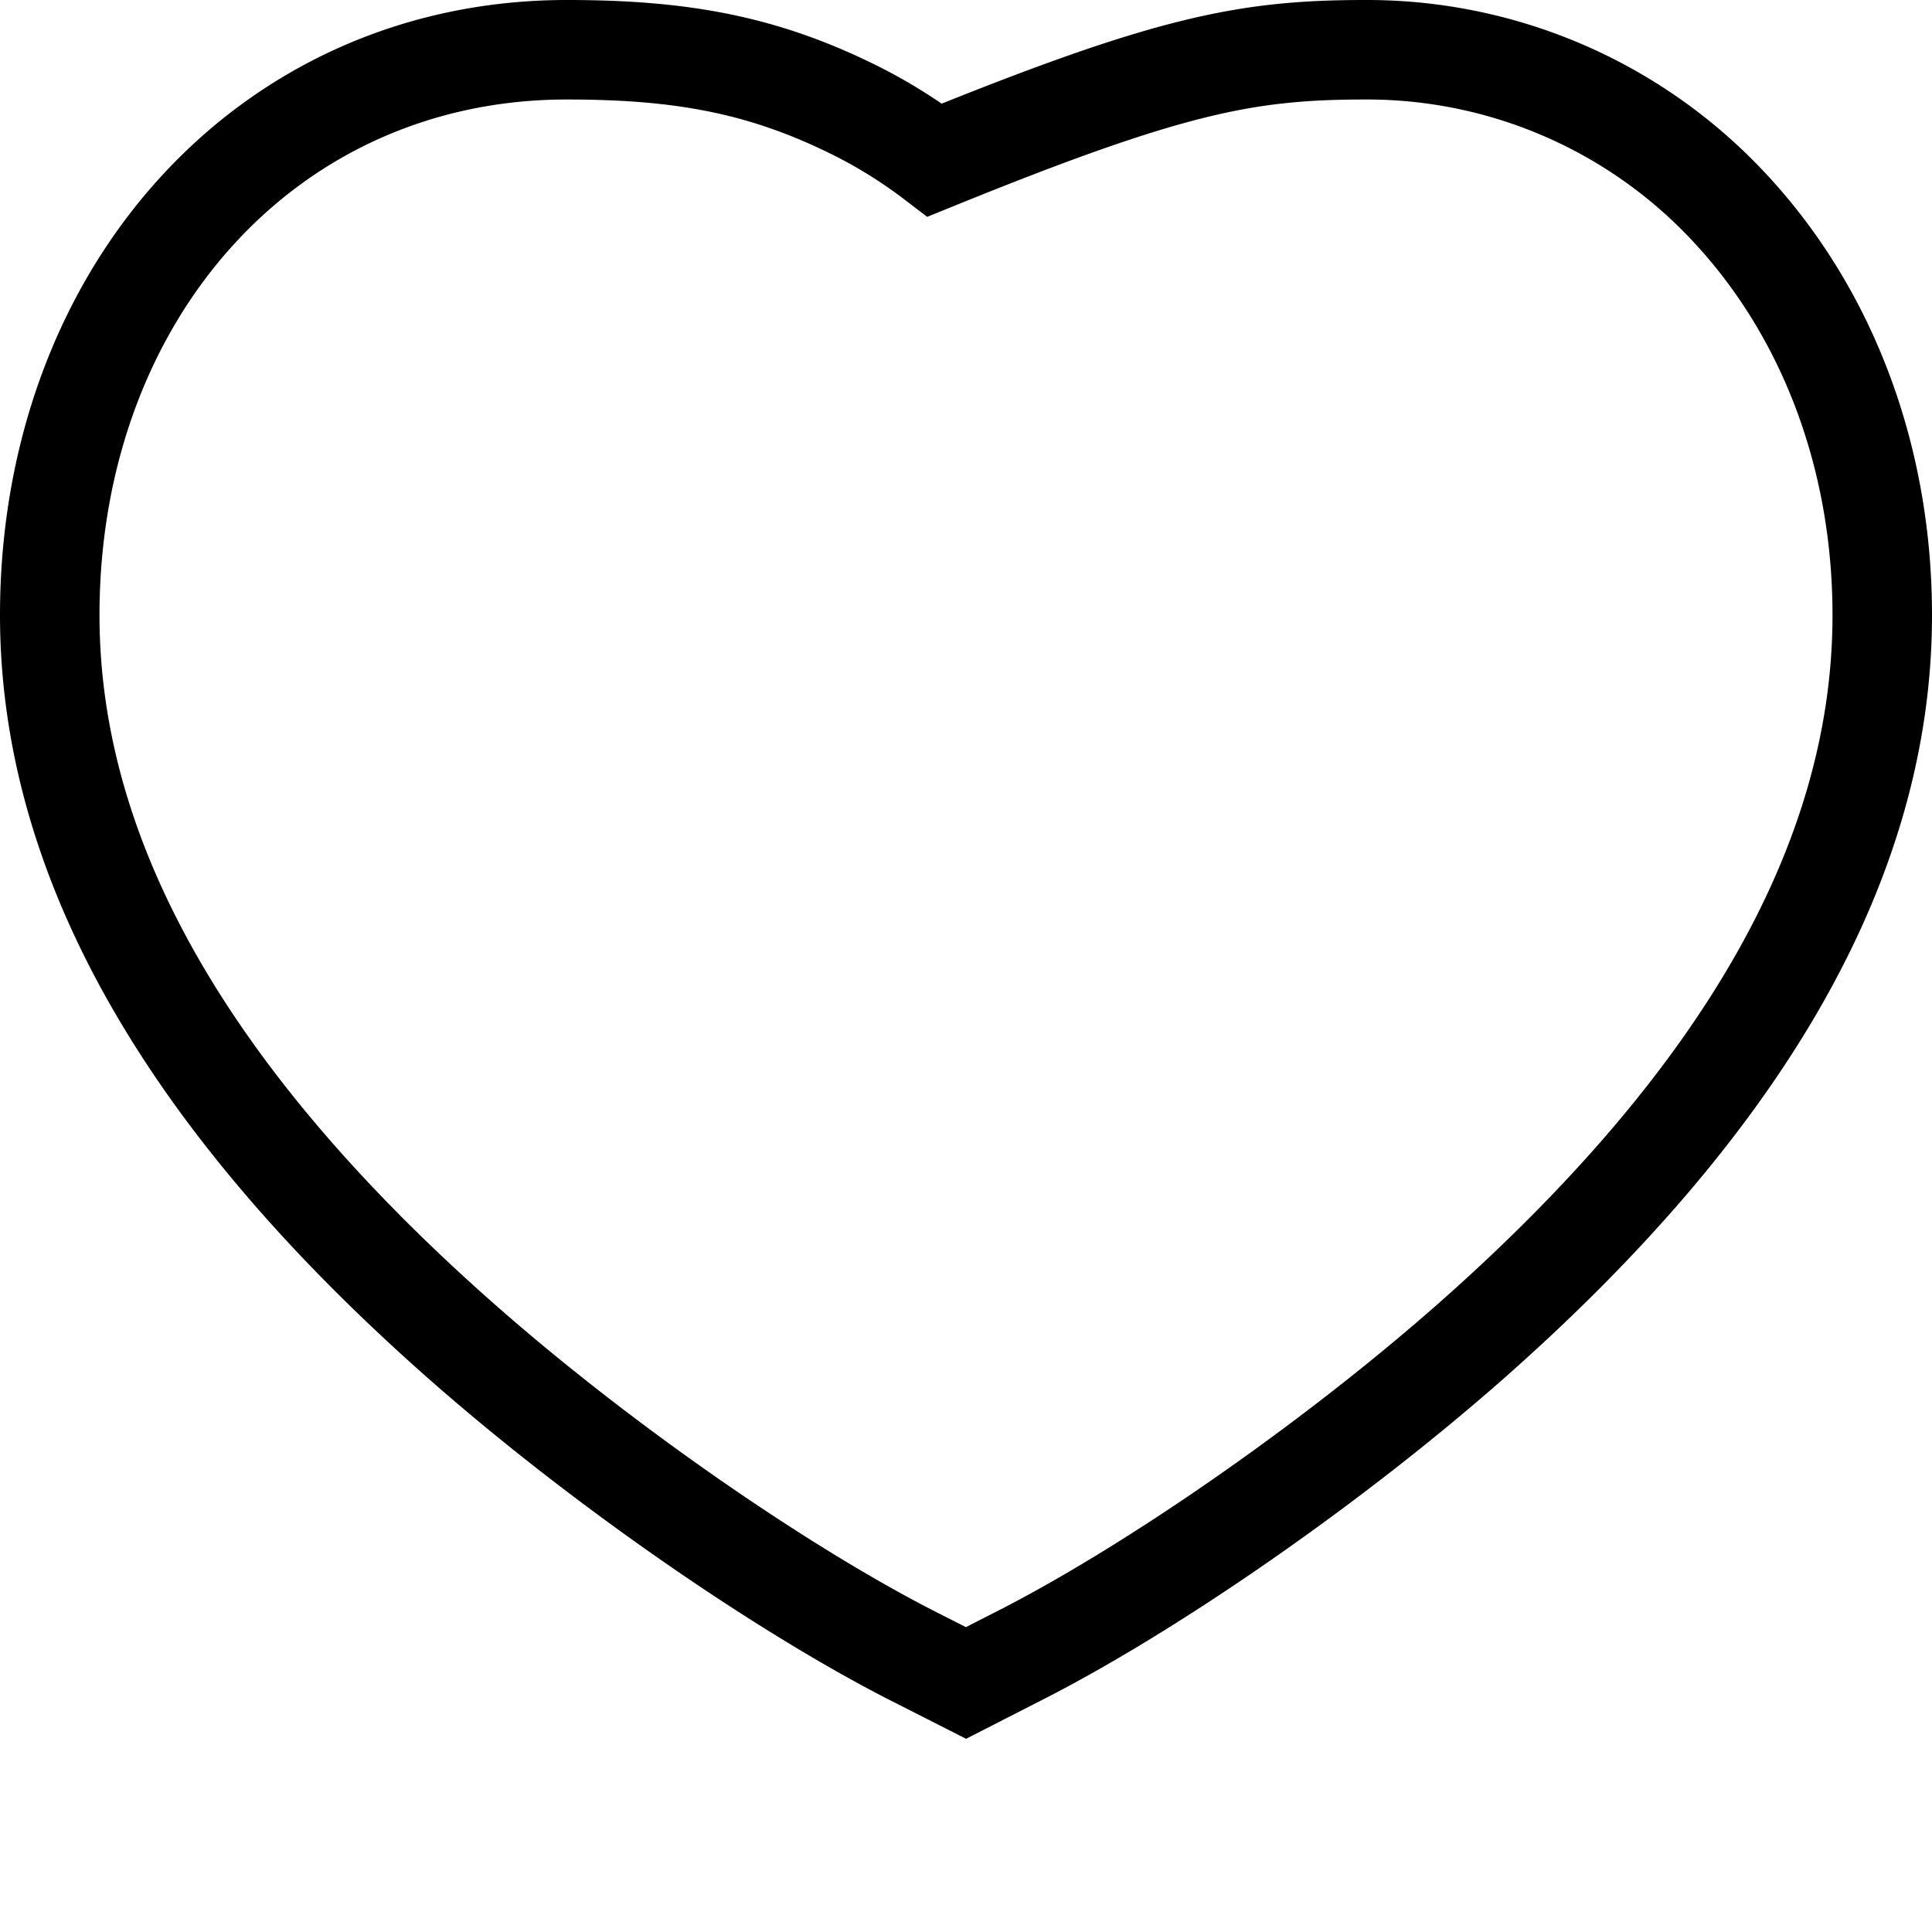 <svg width="20" height="20" viewBox="0 0 20 20" xmlns="http://www.w3.org/2000/svg">
    <path fill="none" stroke="#000" stroke-width="1.03" d="M14.138.515c-1.238 0-2.033.156-4.461 1.142a5.161 5.161 0 00-.882-.543C7.874.667 7.045.515 5.868.515c-1.535 0-2.863.62-3.81 1.648C1.085 3.218.515 4.698.515 6.367c0 2.595 1.507 5.081 4.234 7.494 1.473 1.303 3.351 2.593 4.697 3.28l.554.281.554-.283c1.346-.684 3.224-1.975 4.697-3.277 2.727-2.414 4.234-4.9 4.234-7.494 0-1.65-.576-3.126-1.55-4.185A5.123 5.123 0 0014.138.515z" ></path>
</svg>

